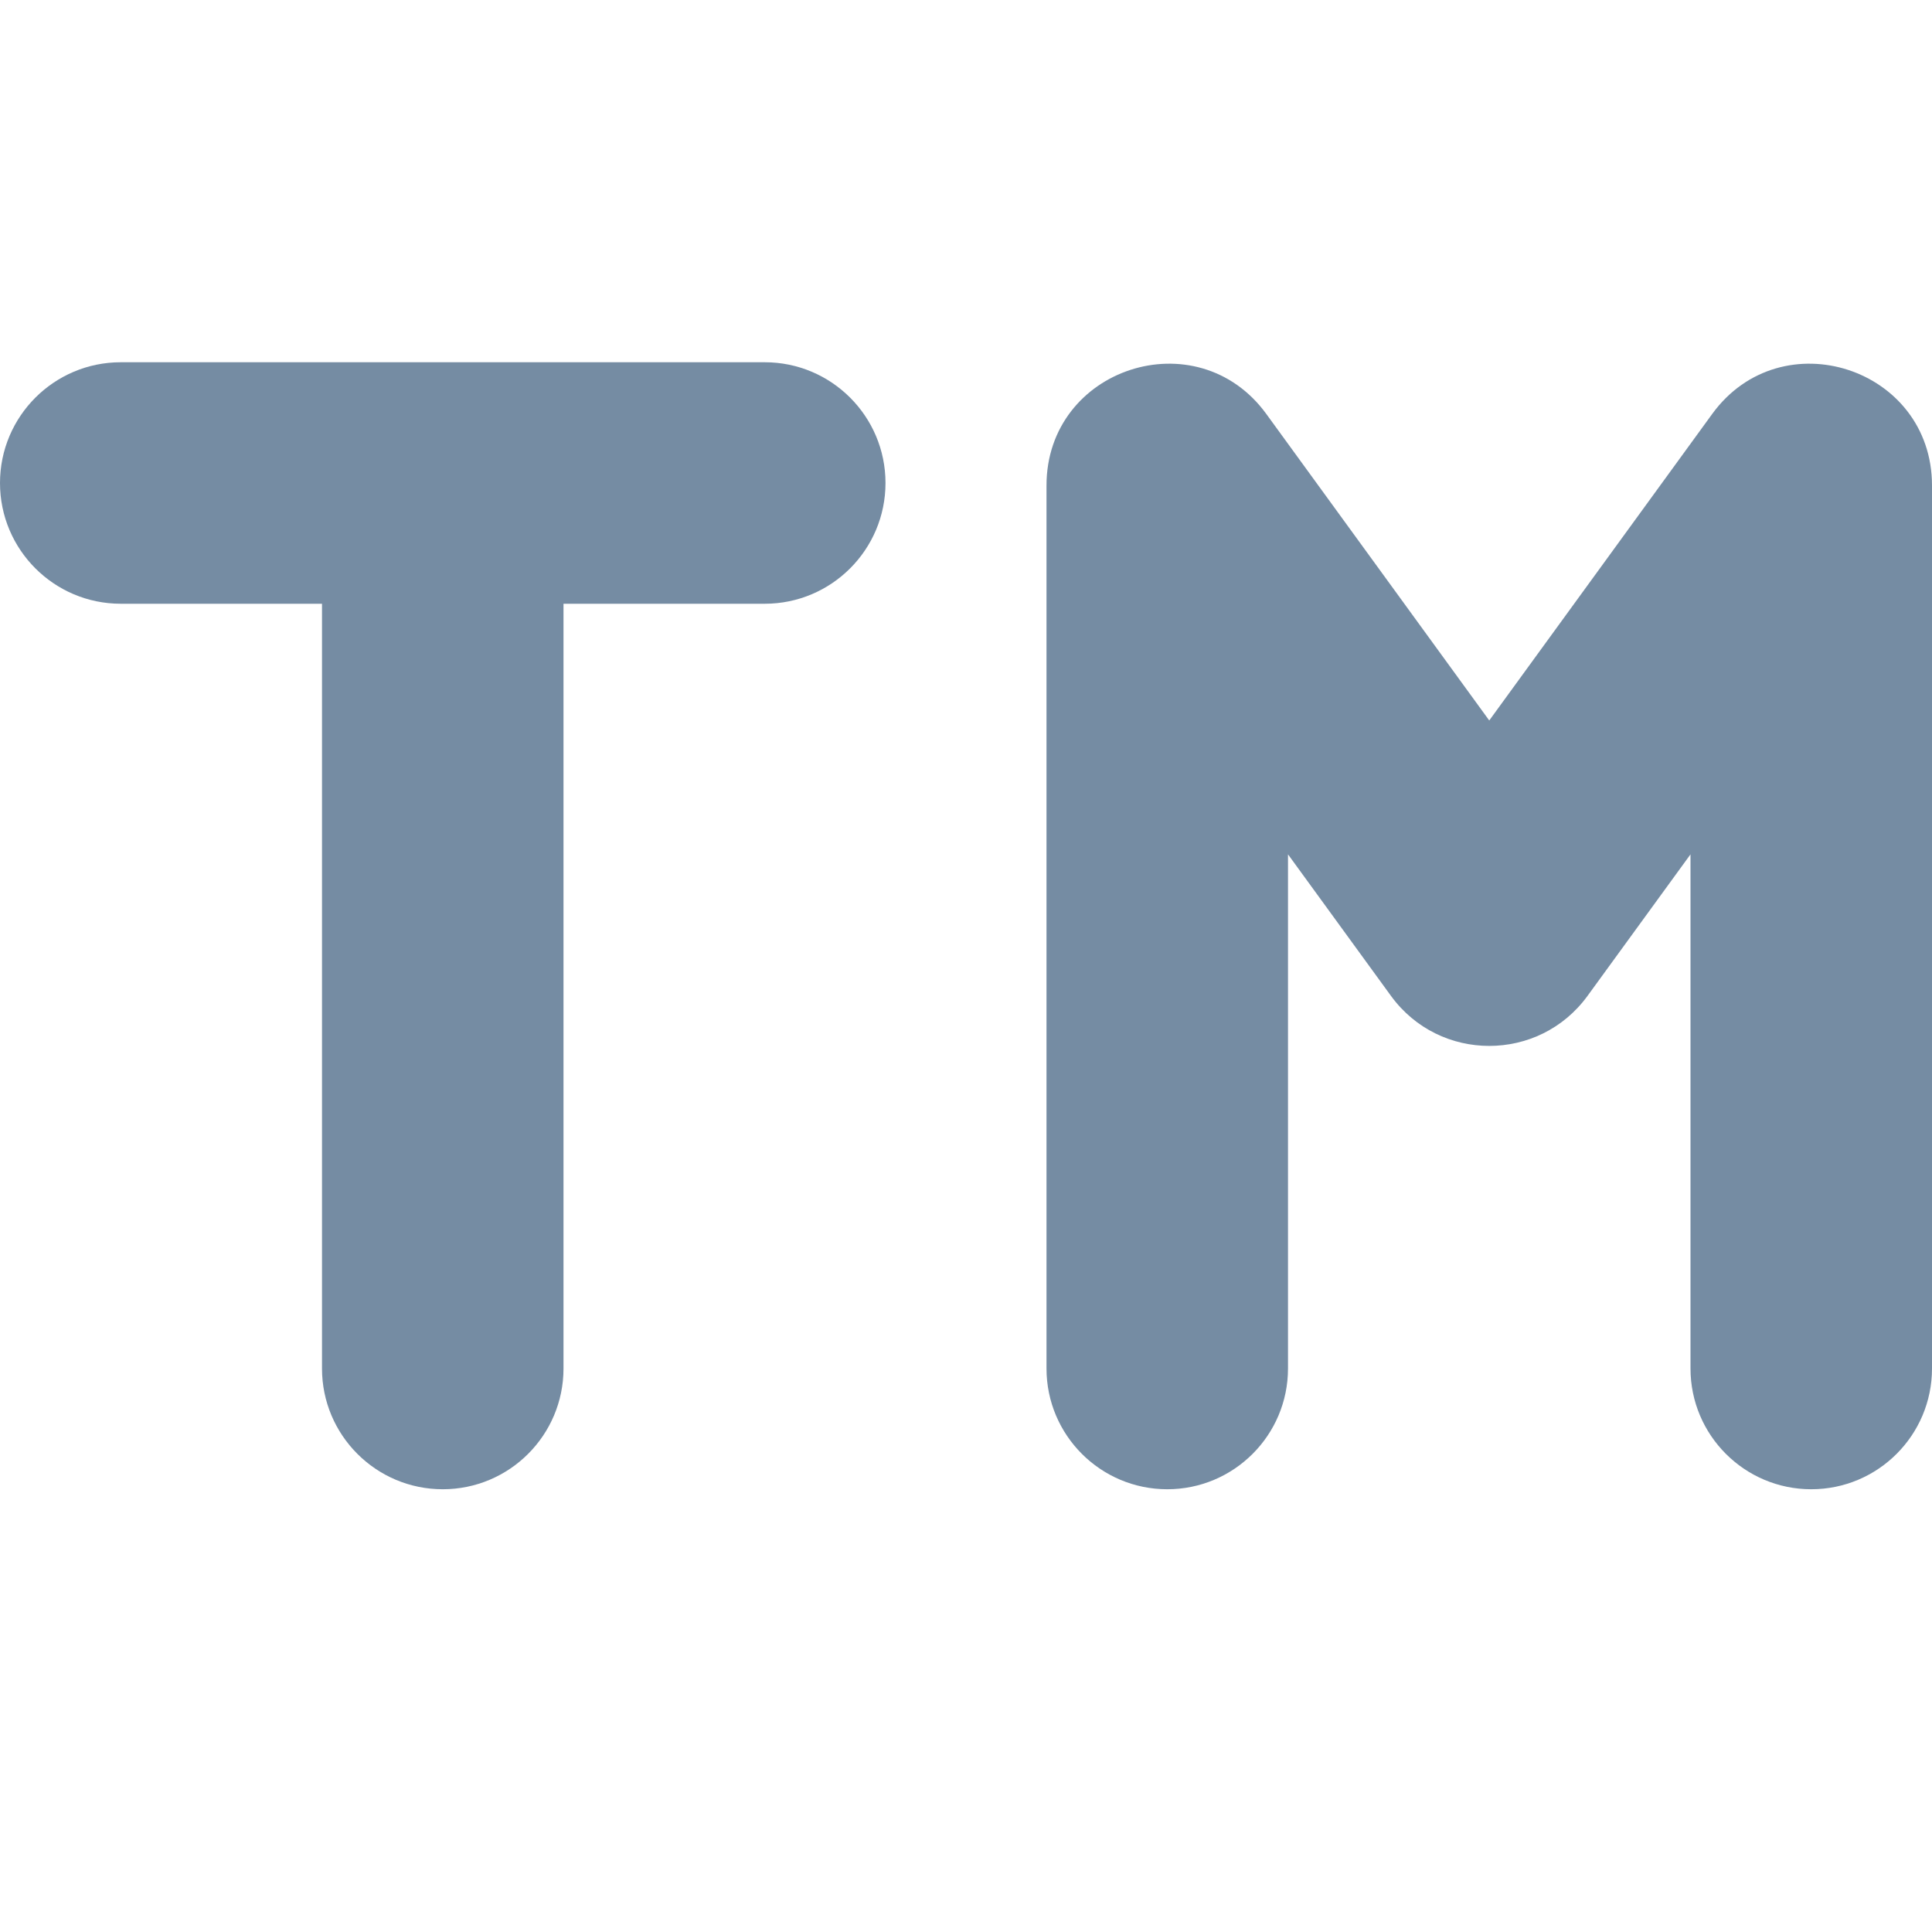 <svg width="24" height="24" viewBox="0 0 24 24" fill="none" xmlns="http://www.w3.org/2000/svg">
<path d="M1.5 4.5C0.672 4.5 0 5.172 0 6C0 6.828 0.672 7.5 1.5 7.5H4V17C4 17.828 4.672 18.5 5.5 18.5C6.328 18.5 7 17.828 7 17V7.5H9.5C10.328 7.5 11 6.828 11 6C11 5.172 10.328 4.5 9.5 4.5H1.5Z" fill="#758CA3"/>
<path d="M16 17V10.613L17.279 12.371C17.882 13.2 19.118 13.2 19.721 12.371L21 10.613V17C21 17.828 21.672 18.5 22.5 18.5C23.328 18.5 24 17.828 24 17V6.031C24 4.568 22.129 3.96 21.269 5.143L18.5 8.95L15.731 5.143C14.871 3.96 13 4.568 13 6.031V17C13 17.828 13.672 18.5 14.5 18.5C15.328 18.5 16 17.828 16 17Z" fill="#758CA3"/>
</svg>
